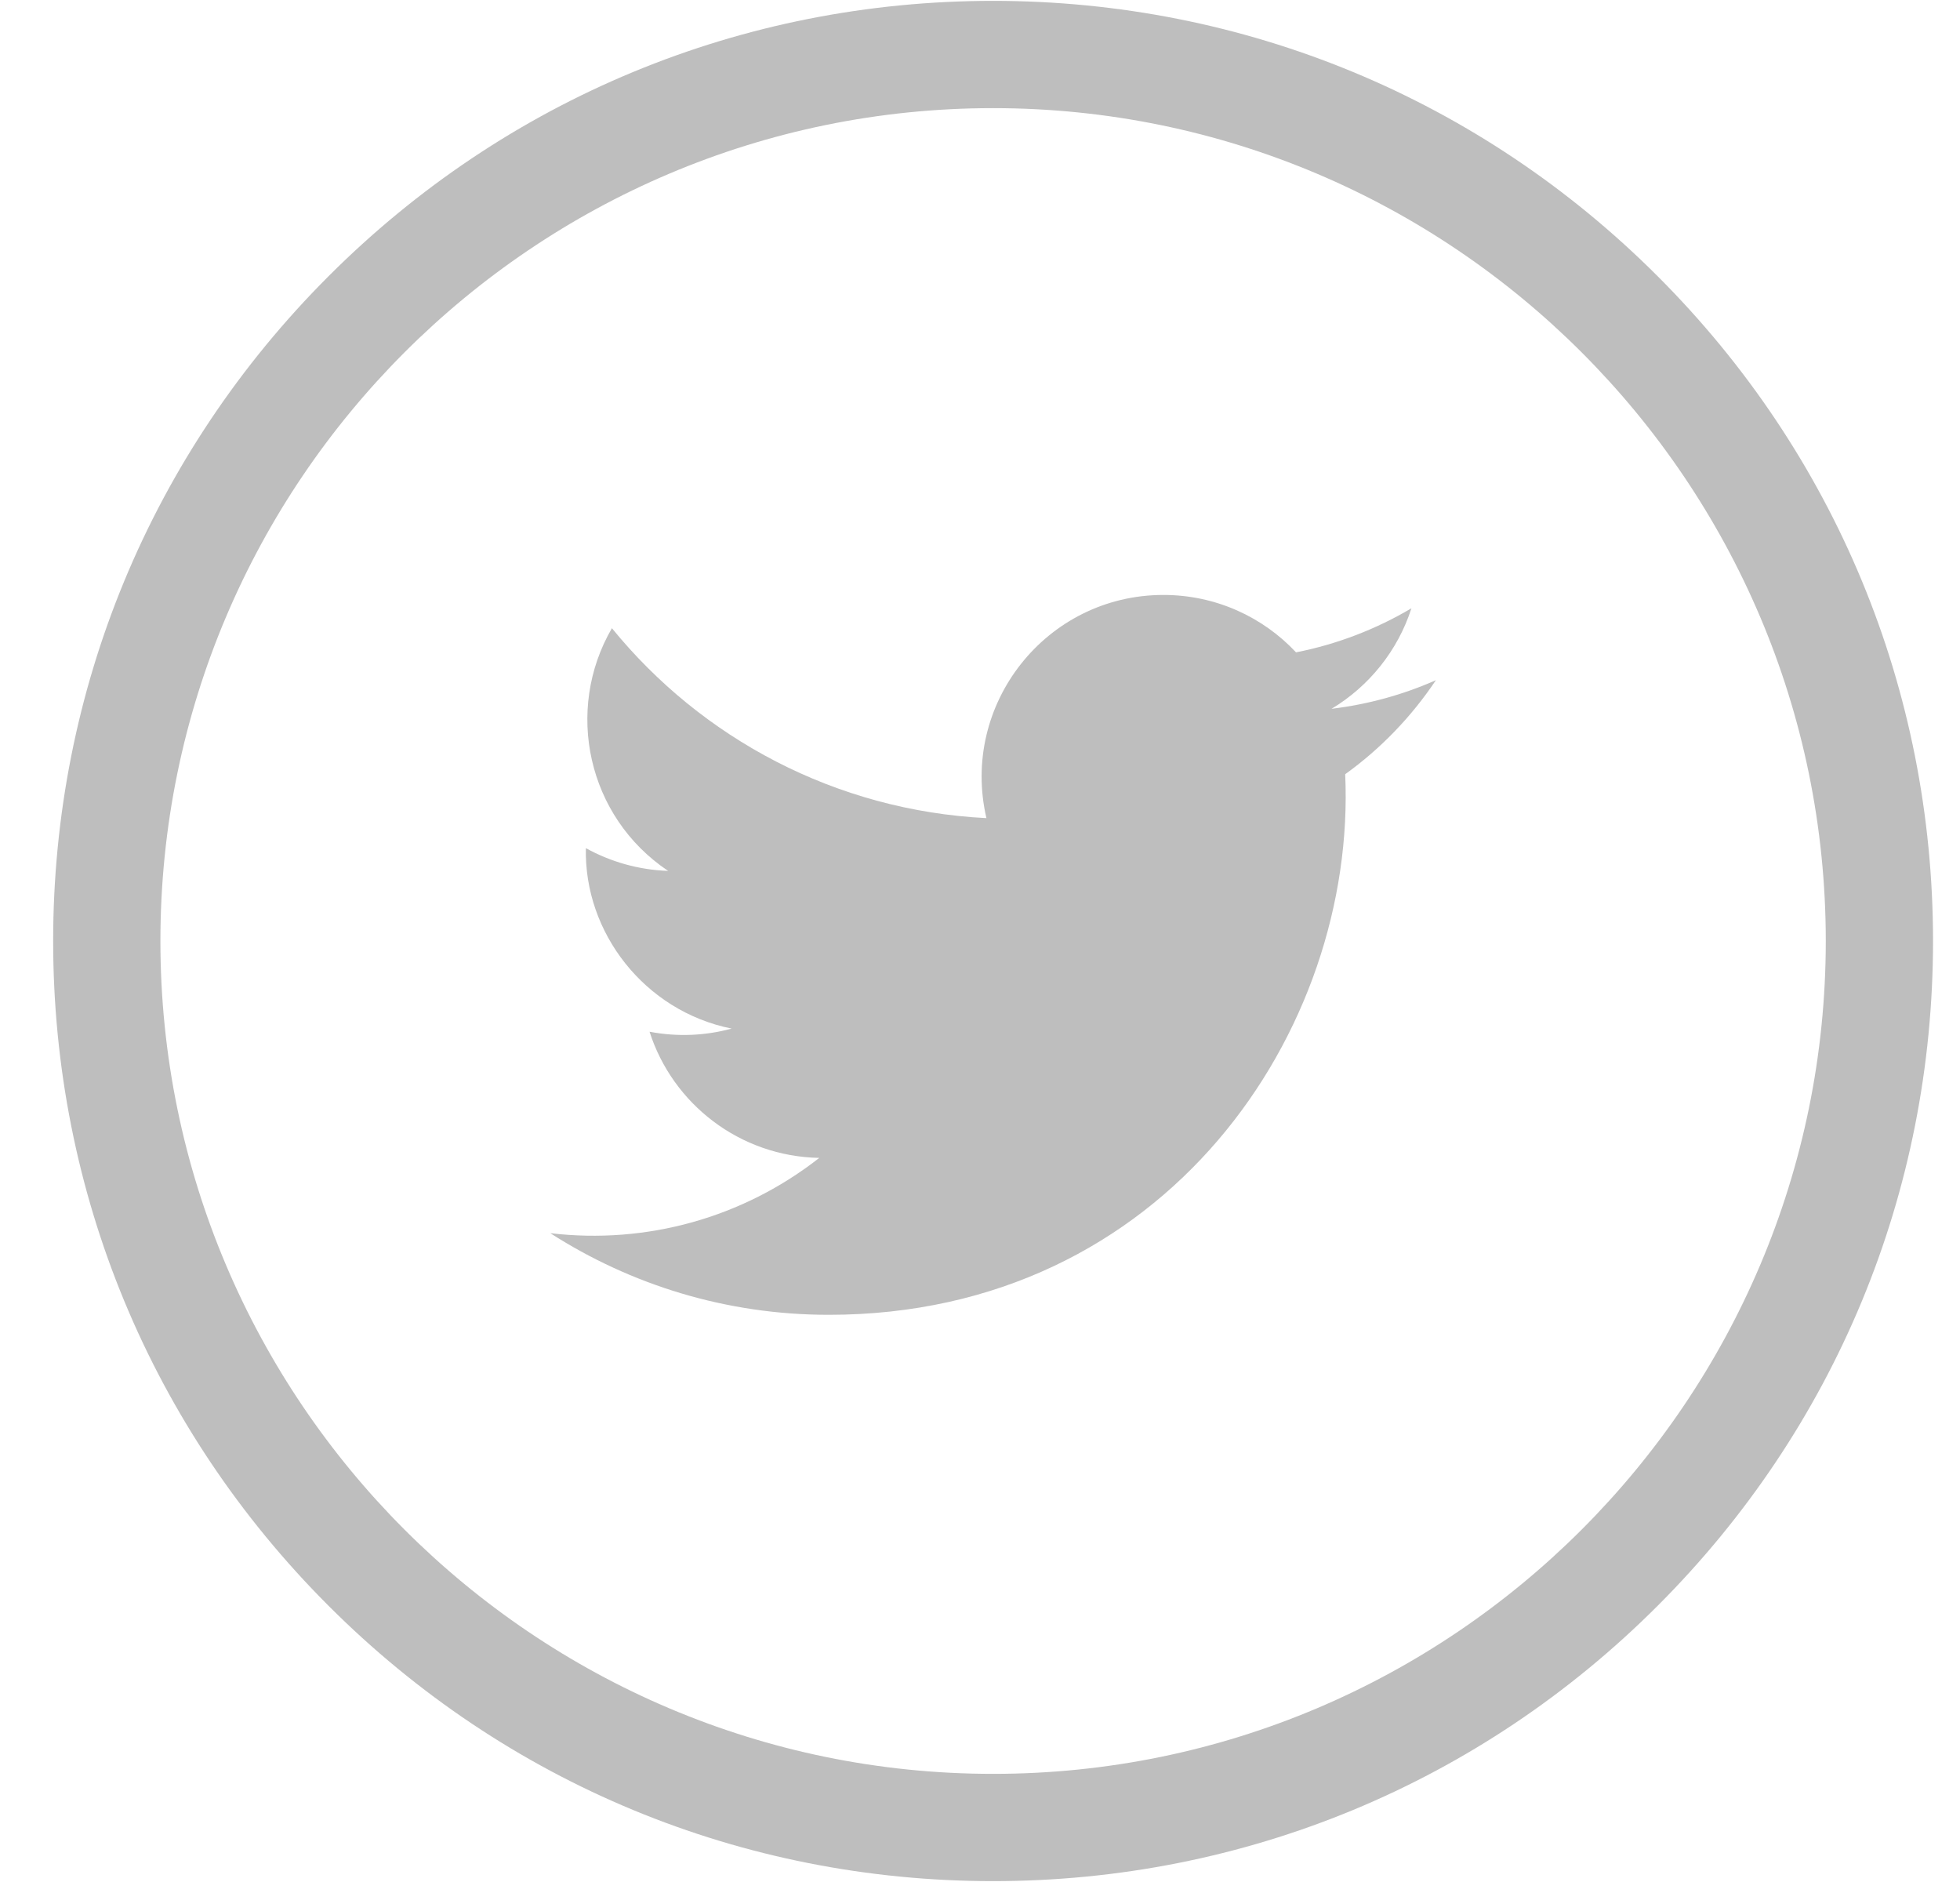 <?xml version="1.0" encoding="UTF-8"?>
<svg width="25px" height="24px" viewBox="0 0 25 24" version="1.1" xmlns="http://www.w3.org/2000/svg" xmlns:xlink="http://www.w3.org/1999/xlink">
    <!-- Generator: Sketch 46.2 (44496) - http://www.bohemiancoding.com/sketch -->
    <title>social-twitter</title>
    <desc>Created with Sketch.</desc>
    <defs></defs>
    <g id="Page-1" stroke="none" stroke-width="1" fill="none" fill-rule="evenodd">
        <g id="job-desc-template" transform="translate(-1355, -227)" fill-rule="nonzero" fill="#BEBEBE">
            <g id="social-twitter" transform="translate(1355.667, 227)">
                <g id="twitter-4_7_">
                    <path d="M12,23.989 C8.798,23.989 5.787,22.742 3.523,20.477 C1.258,18.213 0.011,15.202 0.011,12 C0.011,8.798 1.259,5.787 3.523,3.523 C5.787,1.258 8.798,0.011 12,0.011 C15.202,0.011 18.213,1.258 20.477,3.523 C22.742,5.787 23.989,8.798 23.989,12 C23.989,15.202 22.742,18.213 20.477,20.477 C18.213,22.742 15.202,23.989 12,23.989 Z M12,1.379 C6.143,1.379 1.379,6.143 1.379,12 C1.379,17.857 6.143,22.621 12,22.621 C17.857,22.621 22.621,17.857 22.621,12 C22.621,6.143 17.857,1.379 12,1.379 Z" id="Shape"></path>
                </g>
                <path d="M16.491,9.873 C16.639,13.133 14.208,16.767 9.904,16.767 C8.595,16.767 7.378,16.384 6.352,15.726 C7.582,15.871 8.809,15.529 9.783,14.766 C8.769,14.747 7.913,14.078 7.618,13.157 C7.981,13.226 8.339,13.206 8.665,13.117 C7.551,12.893 6.781,11.889 6.806,10.816 C7.119,10.989 7.476,11.093 7.855,11.106 C6.823,10.416 6.532,9.053 7.138,8.011 C8.281,9.414 9.989,10.336 11.915,10.433 C11.577,8.983 12.677,7.587 14.173,7.587 C14.839,7.587 15.442,7.868 15.864,8.319 C16.392,8.215 16.888,8.022 17.336,7.757 C17.162,8.298 16.795,8.752 16.317,9.039 C16.786,8.982 17.233,8.858 17.648,8.674 C17.337,9.139 16.945,9.547 16.491,9.873 Z" id="Shape"></path>
            </g>
        </g>
    </g>
</svg>